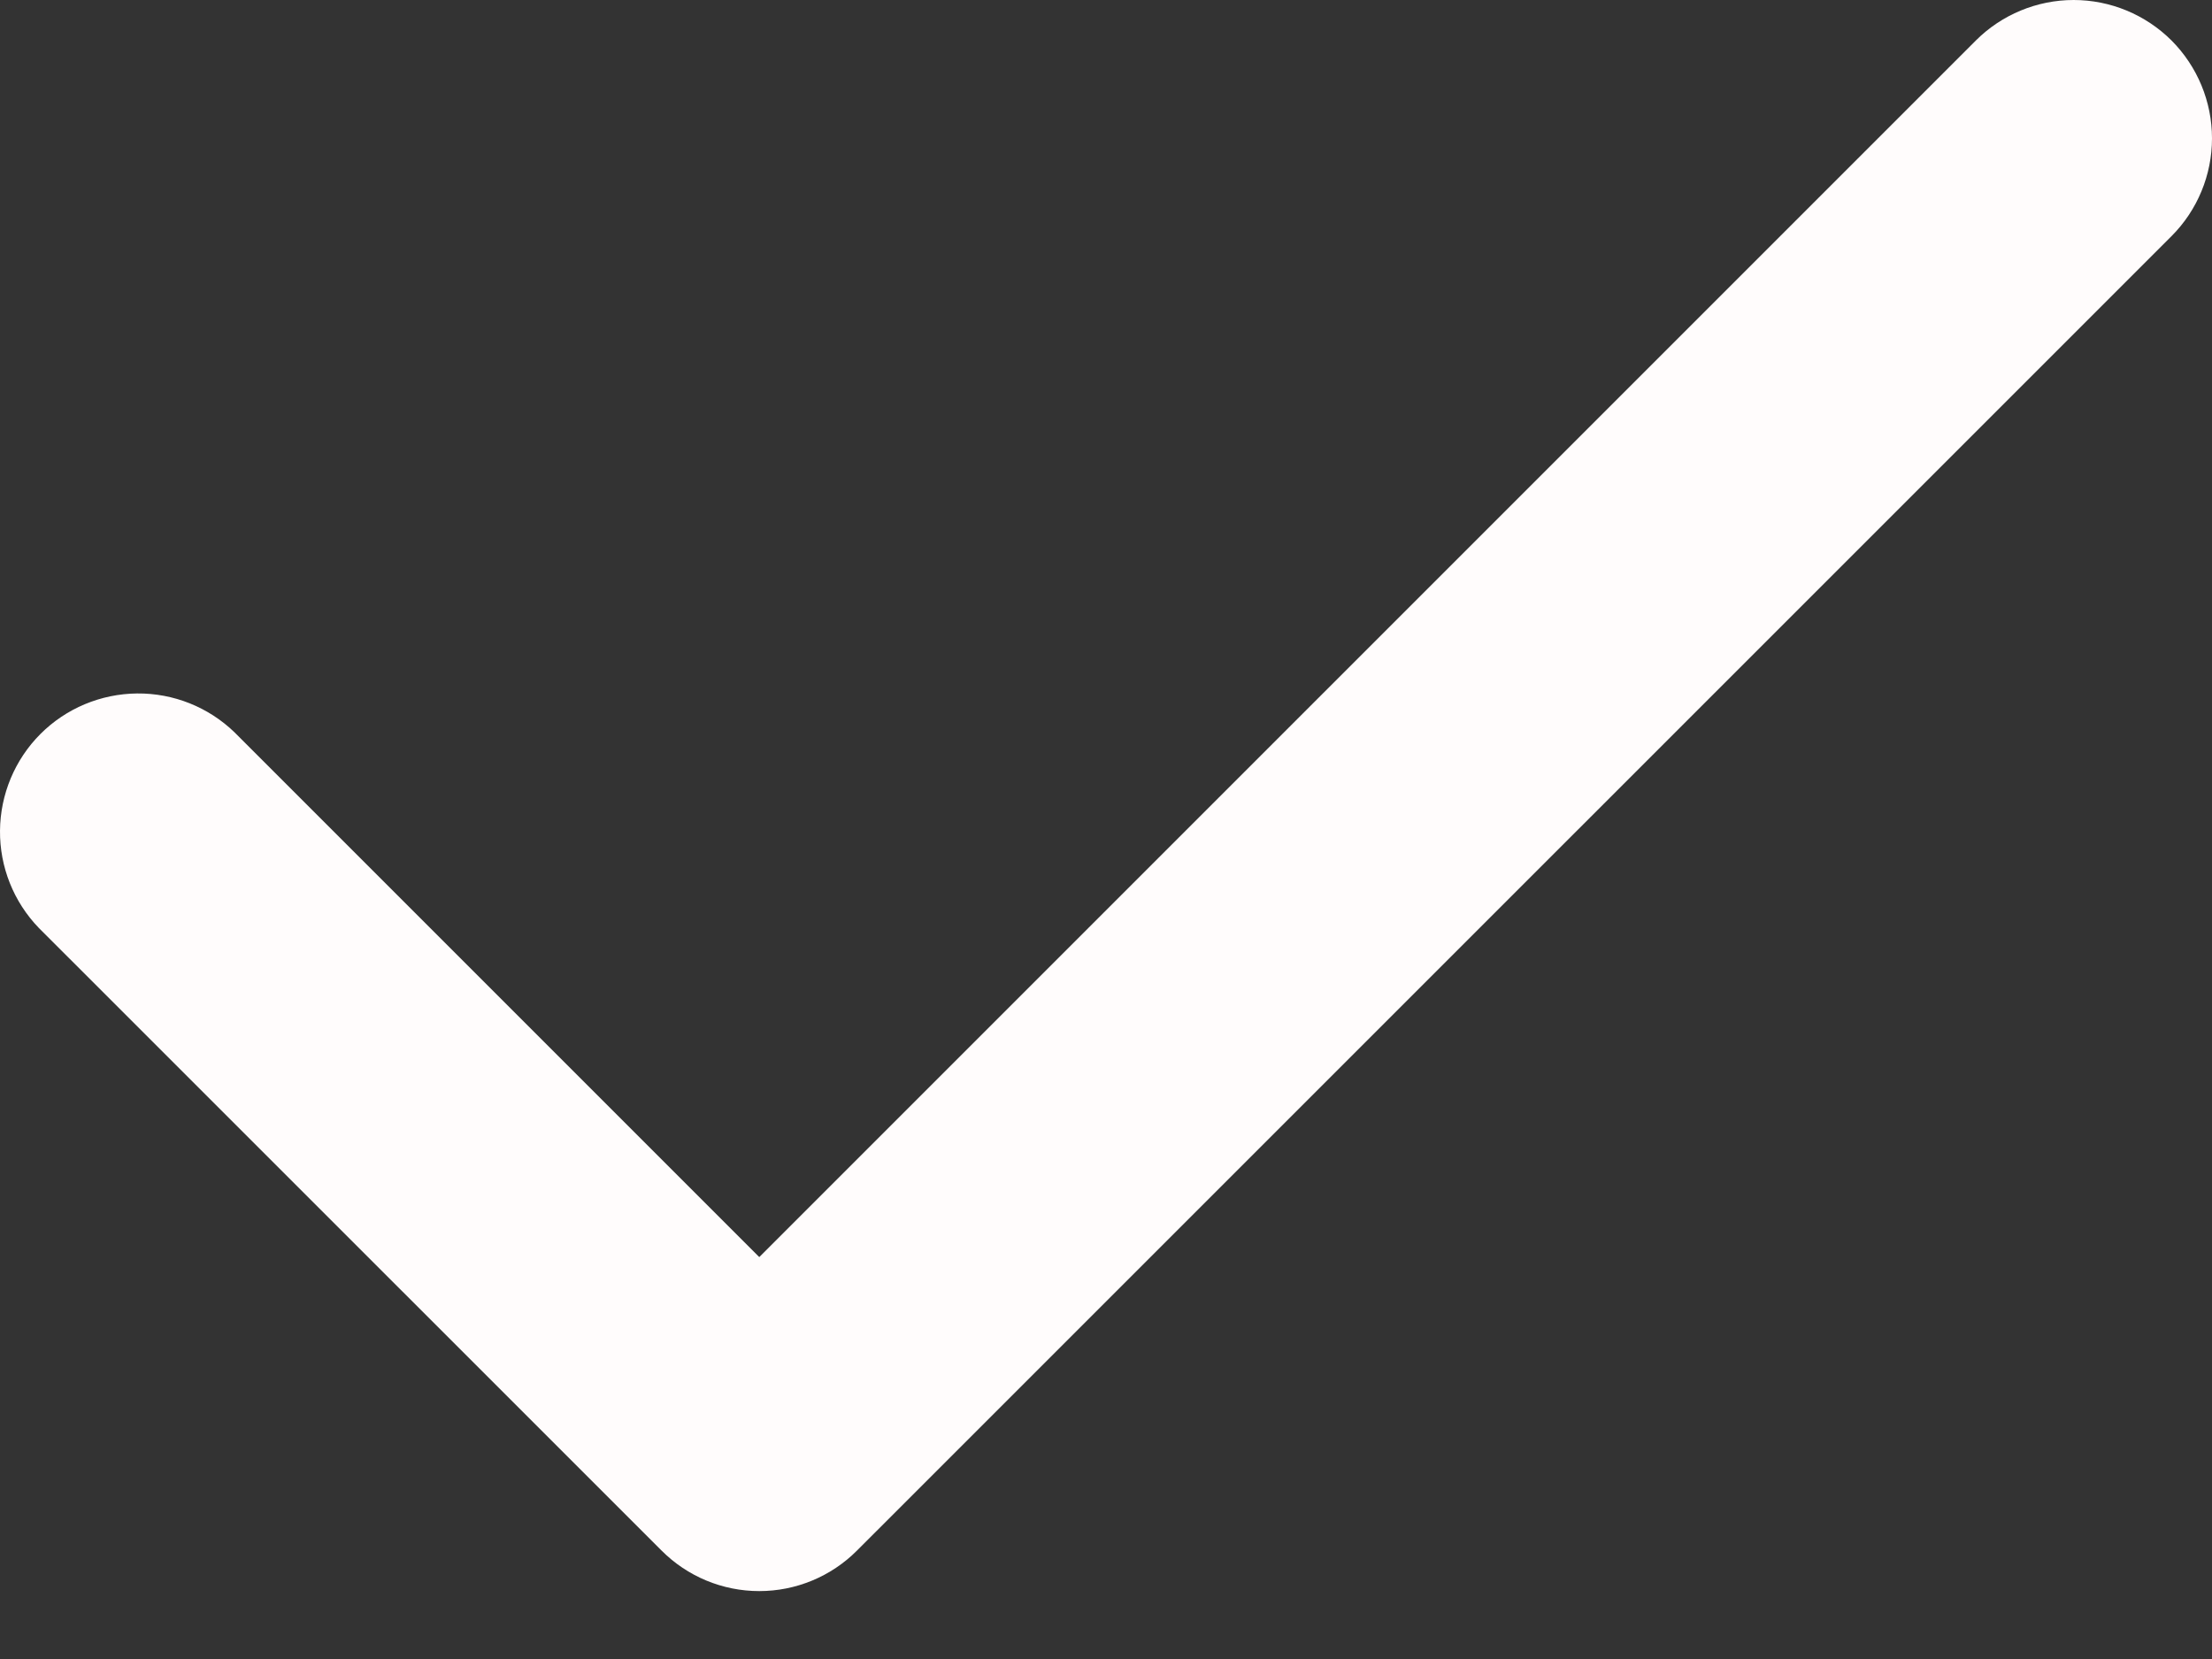 <svg width="20" height="15" viewBox="0 0 20 15" fill="none" xmlns="http://www.w3.org/2000/svg">
<rect x="0" y="0" width="20" height="15" fill="#333333" stroke="none"/>
<path fill-rule="evenodd" clip-rule="evenodd" d="M19.634 0.366C19.868 0.601 20 0.919 20 1.251C20 1.582 19.868 1.901 19.634 2.135L7.749 14.019C7.515 14.254 7.197 14.386 6.865 14.386C6.533 14.386 6.215 14.254 5.981 14.019L0.351 8.39C0.123 8.154 -0.003 7.838 4.729e-05 7.51C0.003 7.182 0.134 6.868 0.366 6.636C0.598 6.404 0.912 6.273 1.24 6.27C1.568 6.267 1.884 6.393 2.12 6.621L6.865 11.366L17.865 0.366C18.099 0.132 18.418 0 18.749 0C19.081 0 19.399 0.132 19.634 0.366Z" fill="#FFFCFC"/>
</svg>
